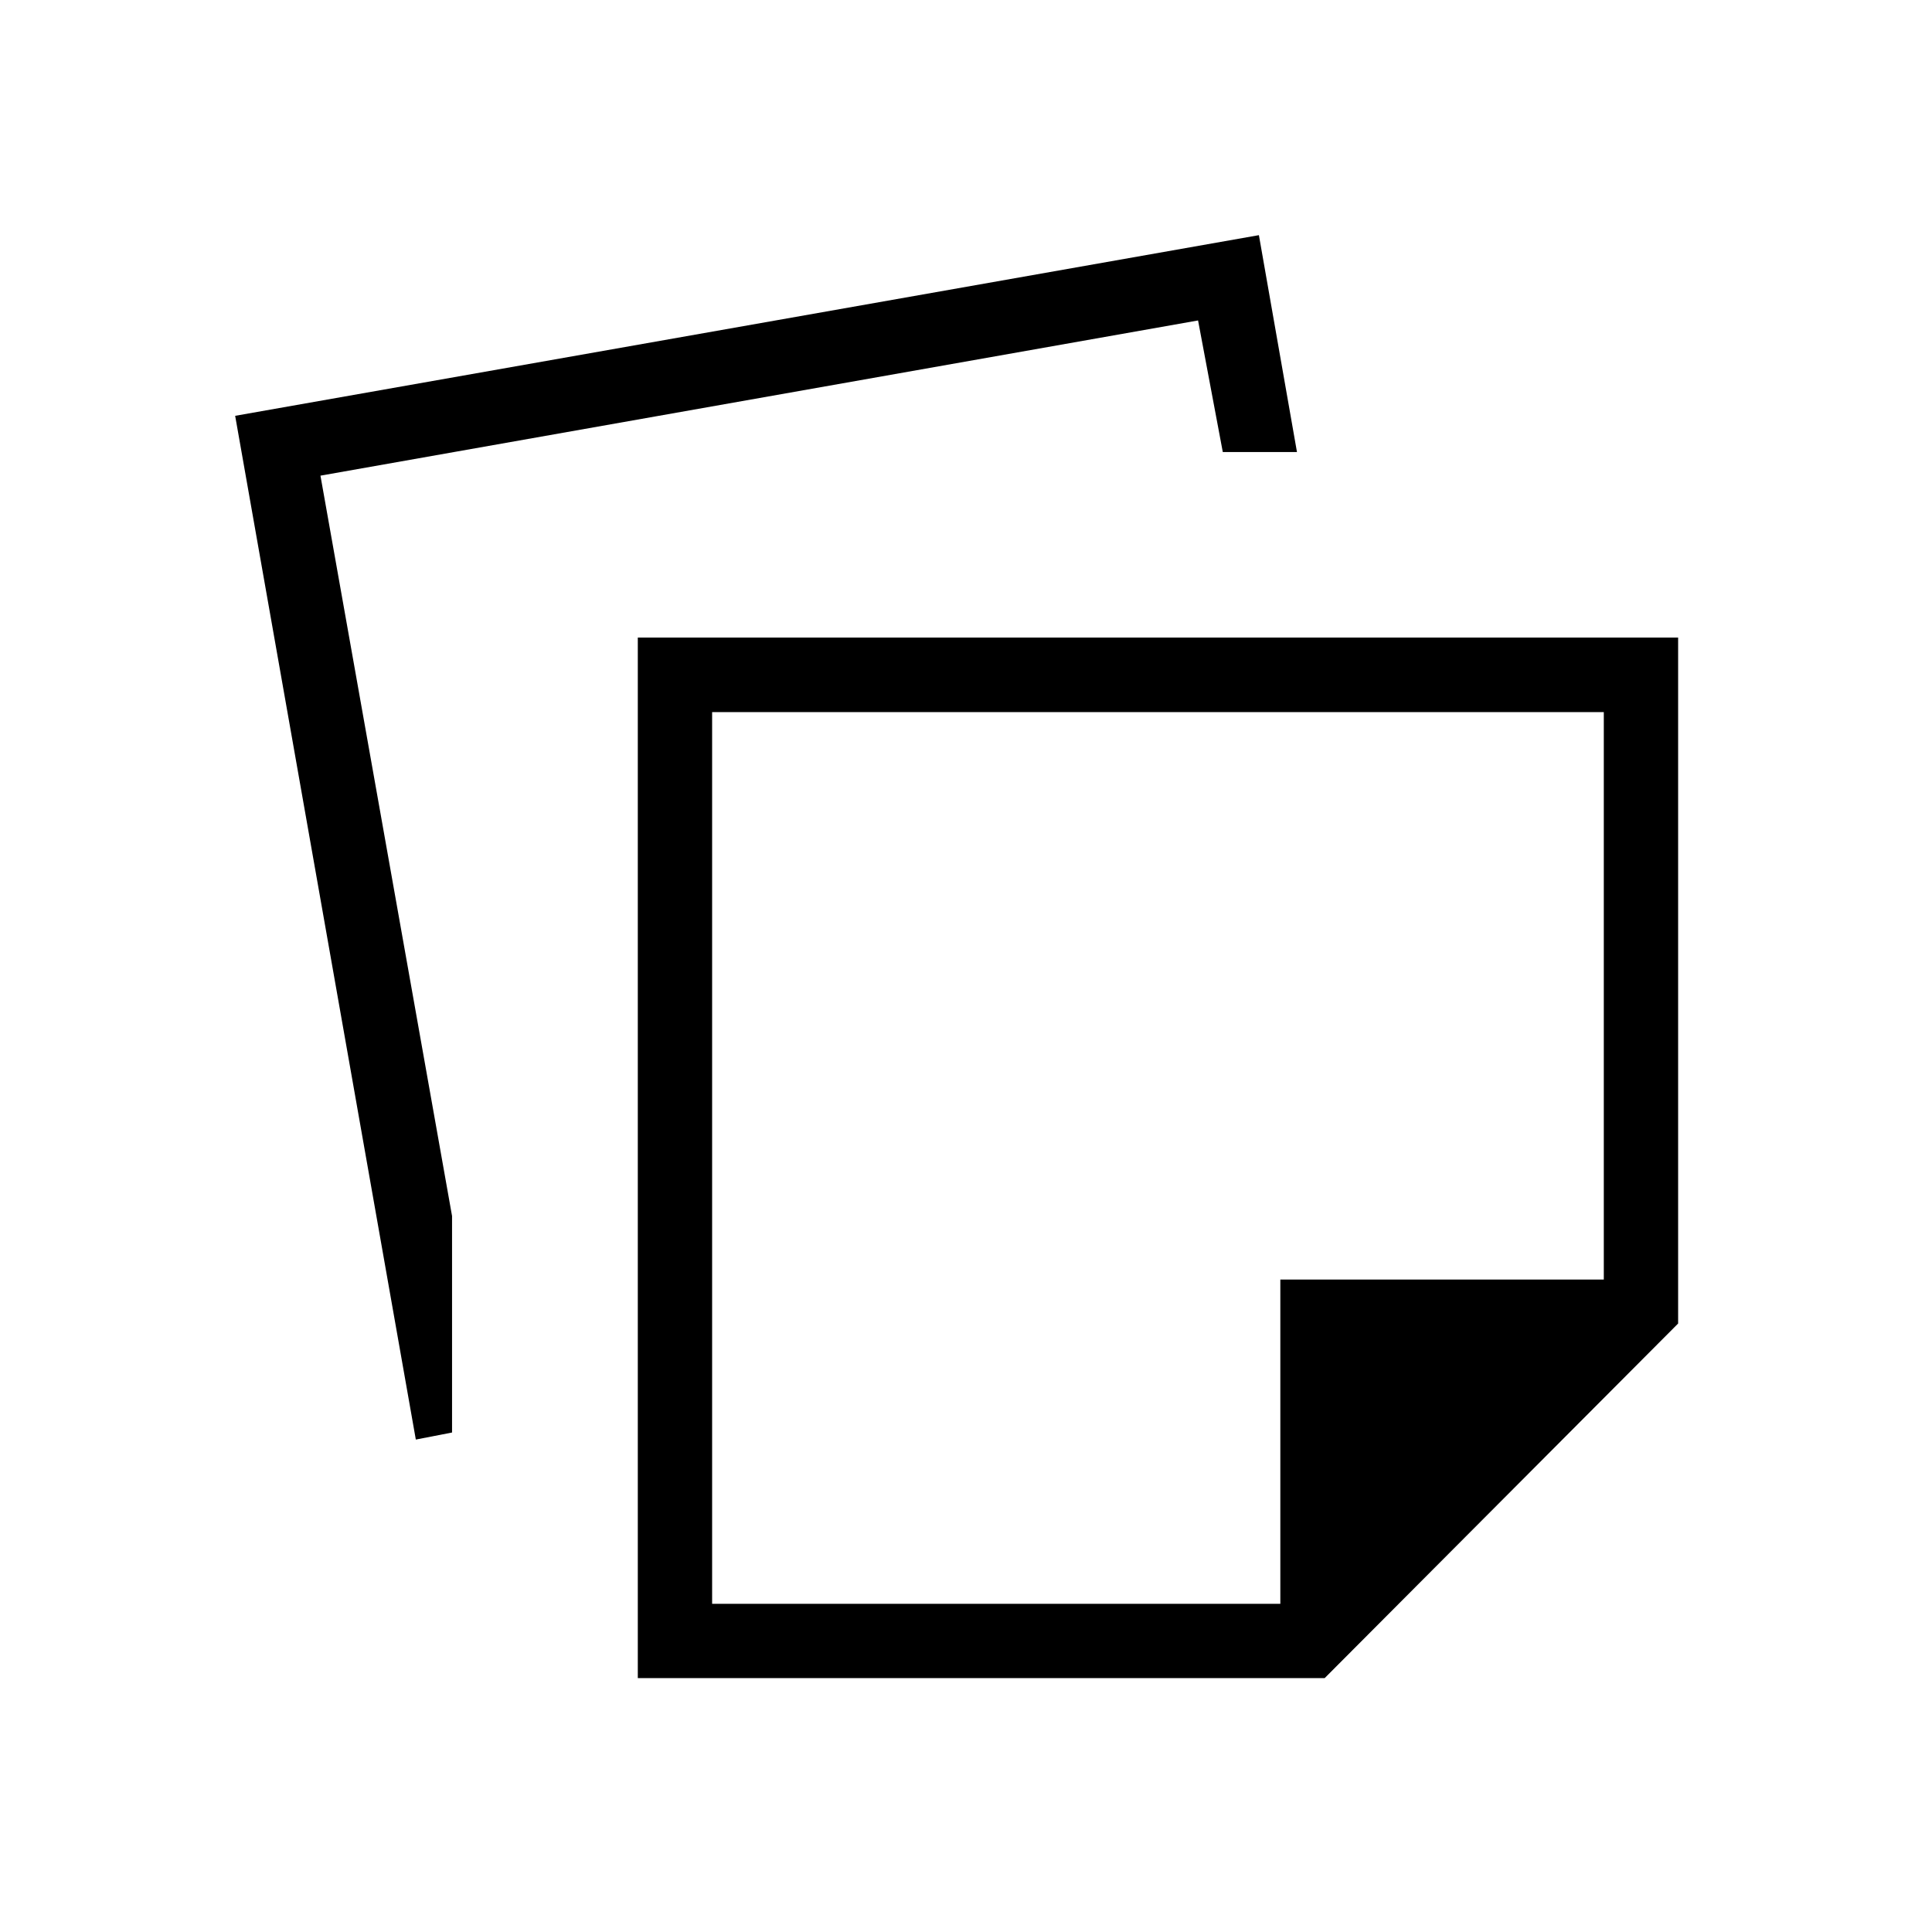 <svg xmlns="http://www.w3.org/2000/svg" height="24" viewBox="0 -960 960 960" width="24"><path d="M316.92-126.15v-517.04h516.93v340.84l-175.64 176.2H316.92Zm36.93-36.93h282.34v-161.11h160.73v-281.96H353.85v443.07Zm-147.23-81.61-89.77-508.69 508.69-89.77 18.92 107.77H607.6l-12.29-65.39-436.08 77.12 65.39 367.88v107.58l-18 3.5Zm368.96-140.12Z"/></svg>